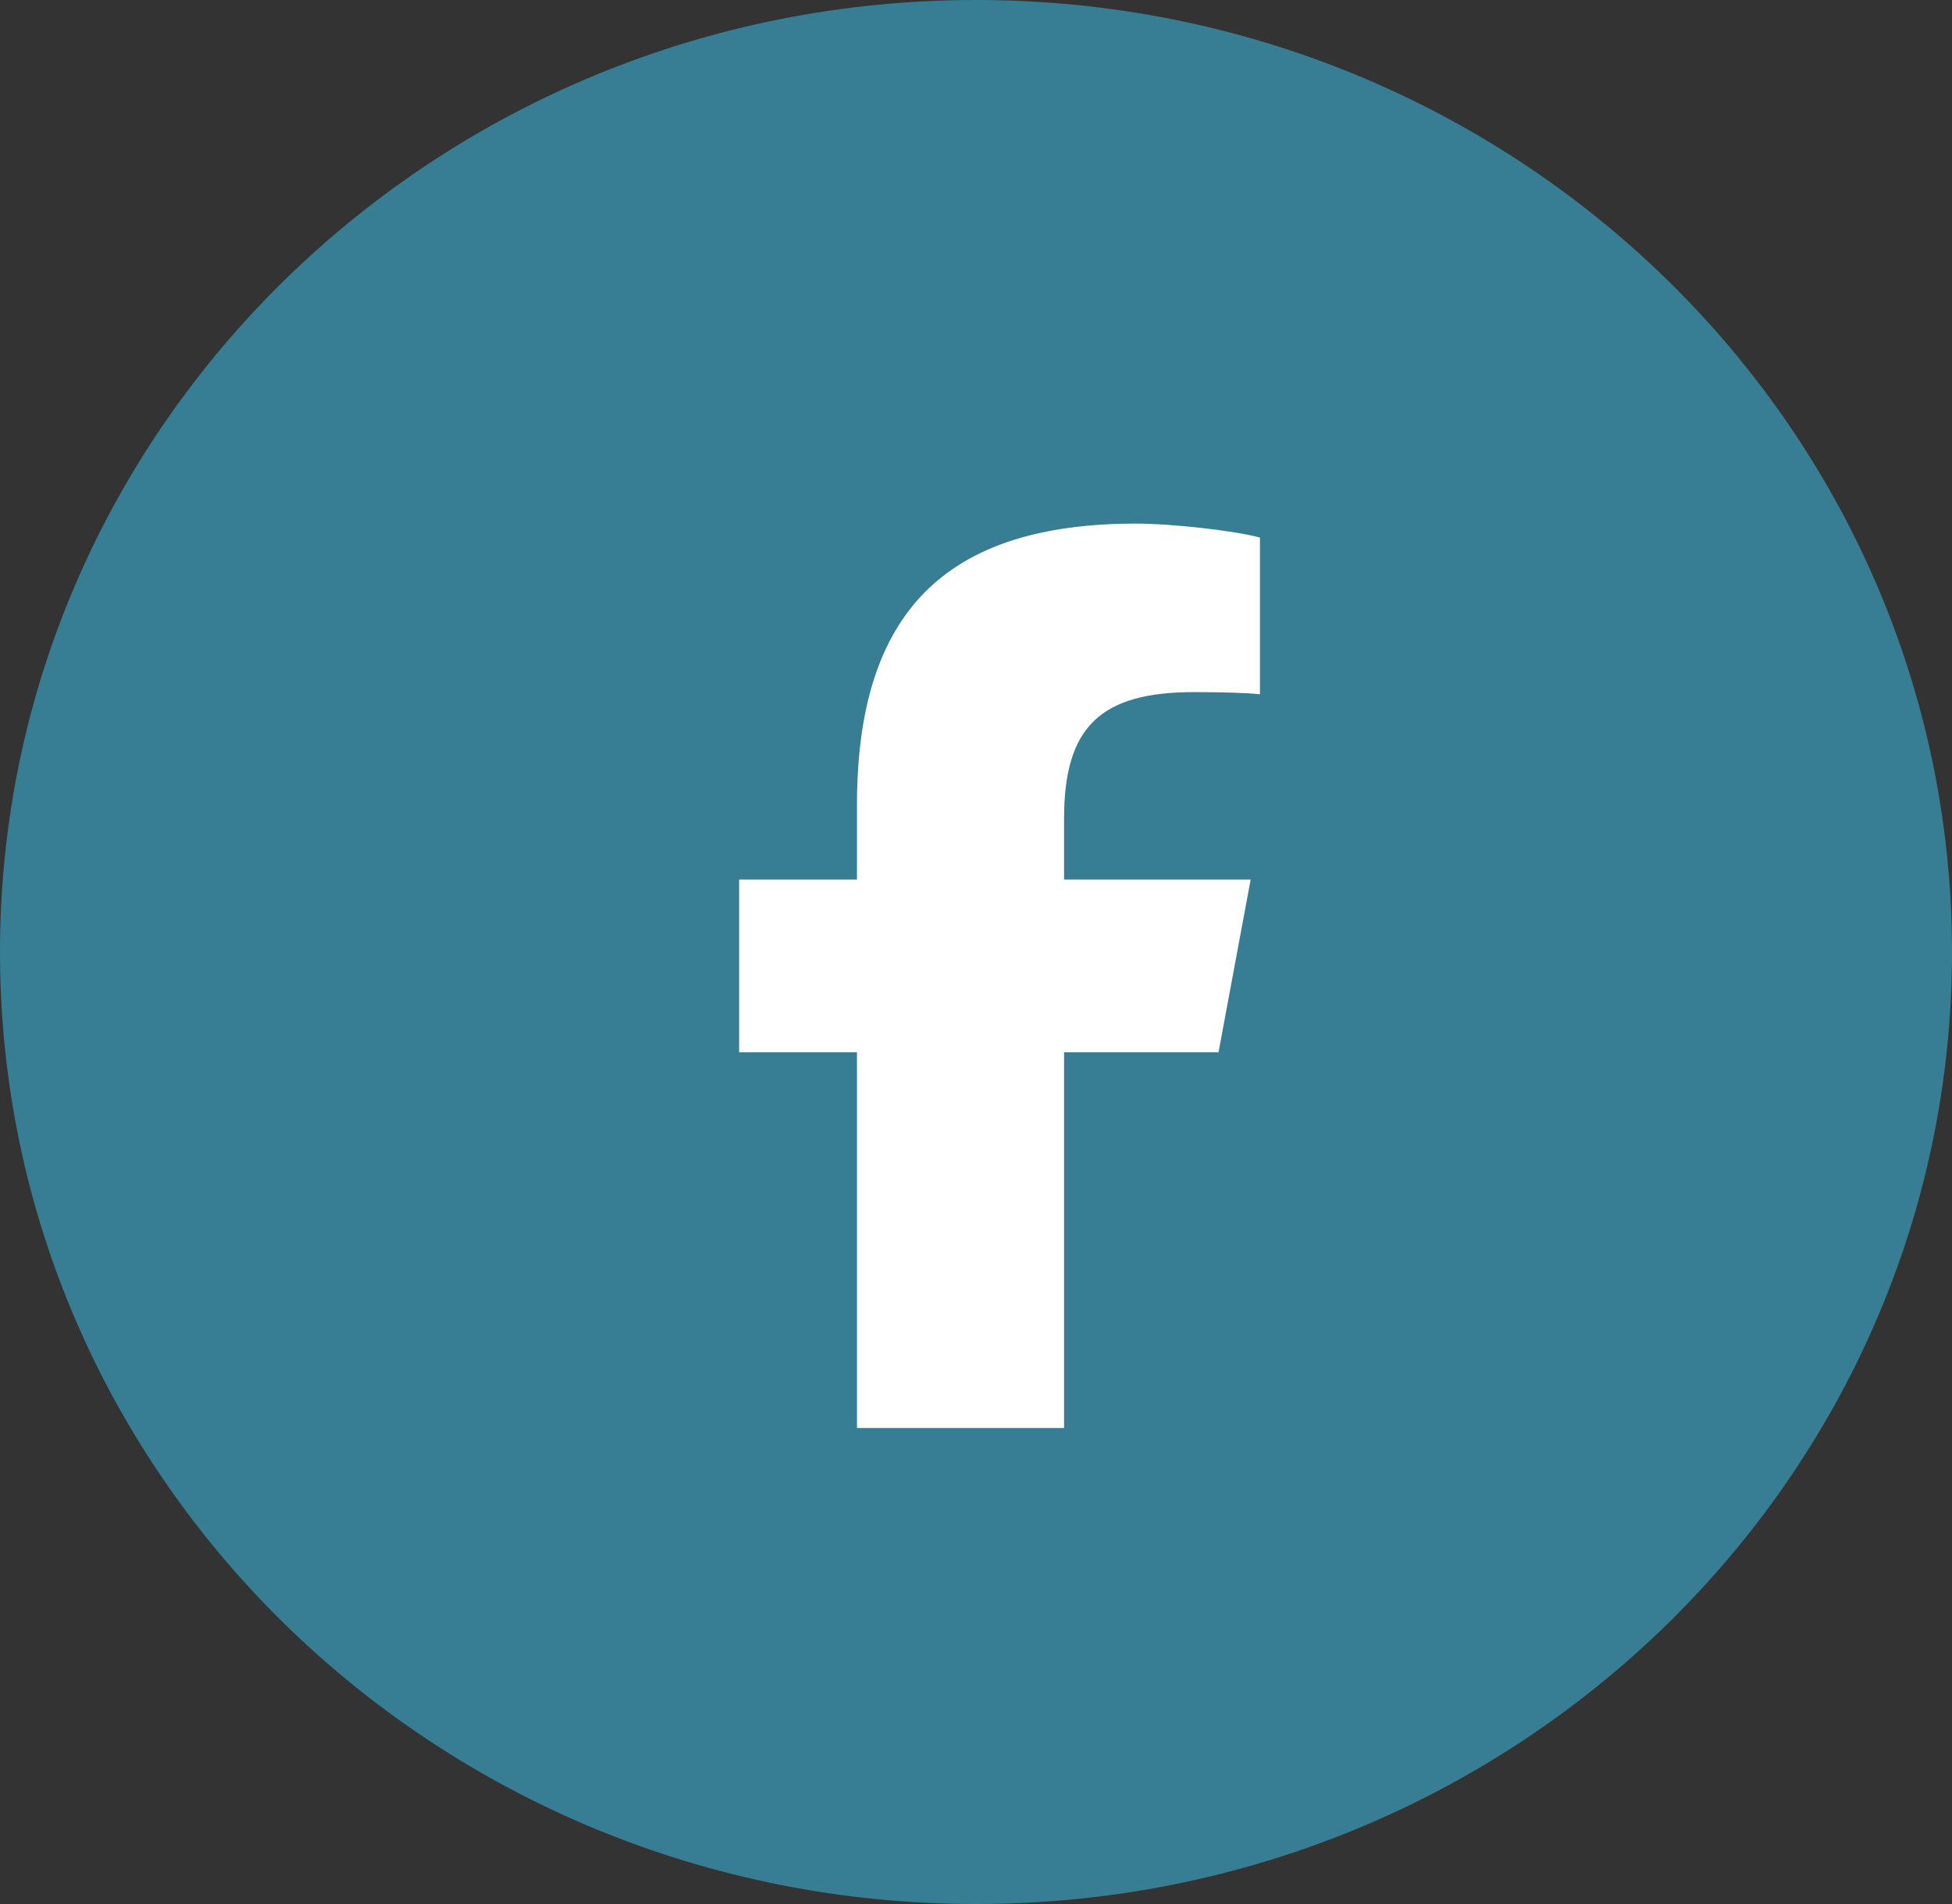 <svg width="41" height="40" viewBox="0 0 41 40" fill="none" xmlns="http://www.w3.org/2000/svg">
<rect x="0" y="0" width="41" height="40" fill="#333333" stroke="none"/>
<path d="M41 20C41 31.046 31.822 40 20.5 40C9.178 40 0 31.046 0 20C0 8.954 9.178 0 20.5 0C31.822 0 41 8.954 41 20Z" fill="#377E94"/>
<g clip-path="url(#clip0_12_9)">
<path d="M18 22.107V30H22.35V22.107H25.594L26.269 18.477H22.35V17.194C22.35 15.275 23.111 14.54 25.076 14.54C25.688 14.54 26.179 14.555 26.464 14.585V11.293C25.927 11.148 24.615 11 23.858 11C19.849 11 18 12.874 18 16.915V18.477H15.525V22.107H18Z" fill="white"/>
</g>
<defs>
<clipPath id="clip0_12_9">
<rect width="12" height="19" fill="white" transform="translate(15 11)"/>
</clipPath>
</defs>
</svg>

